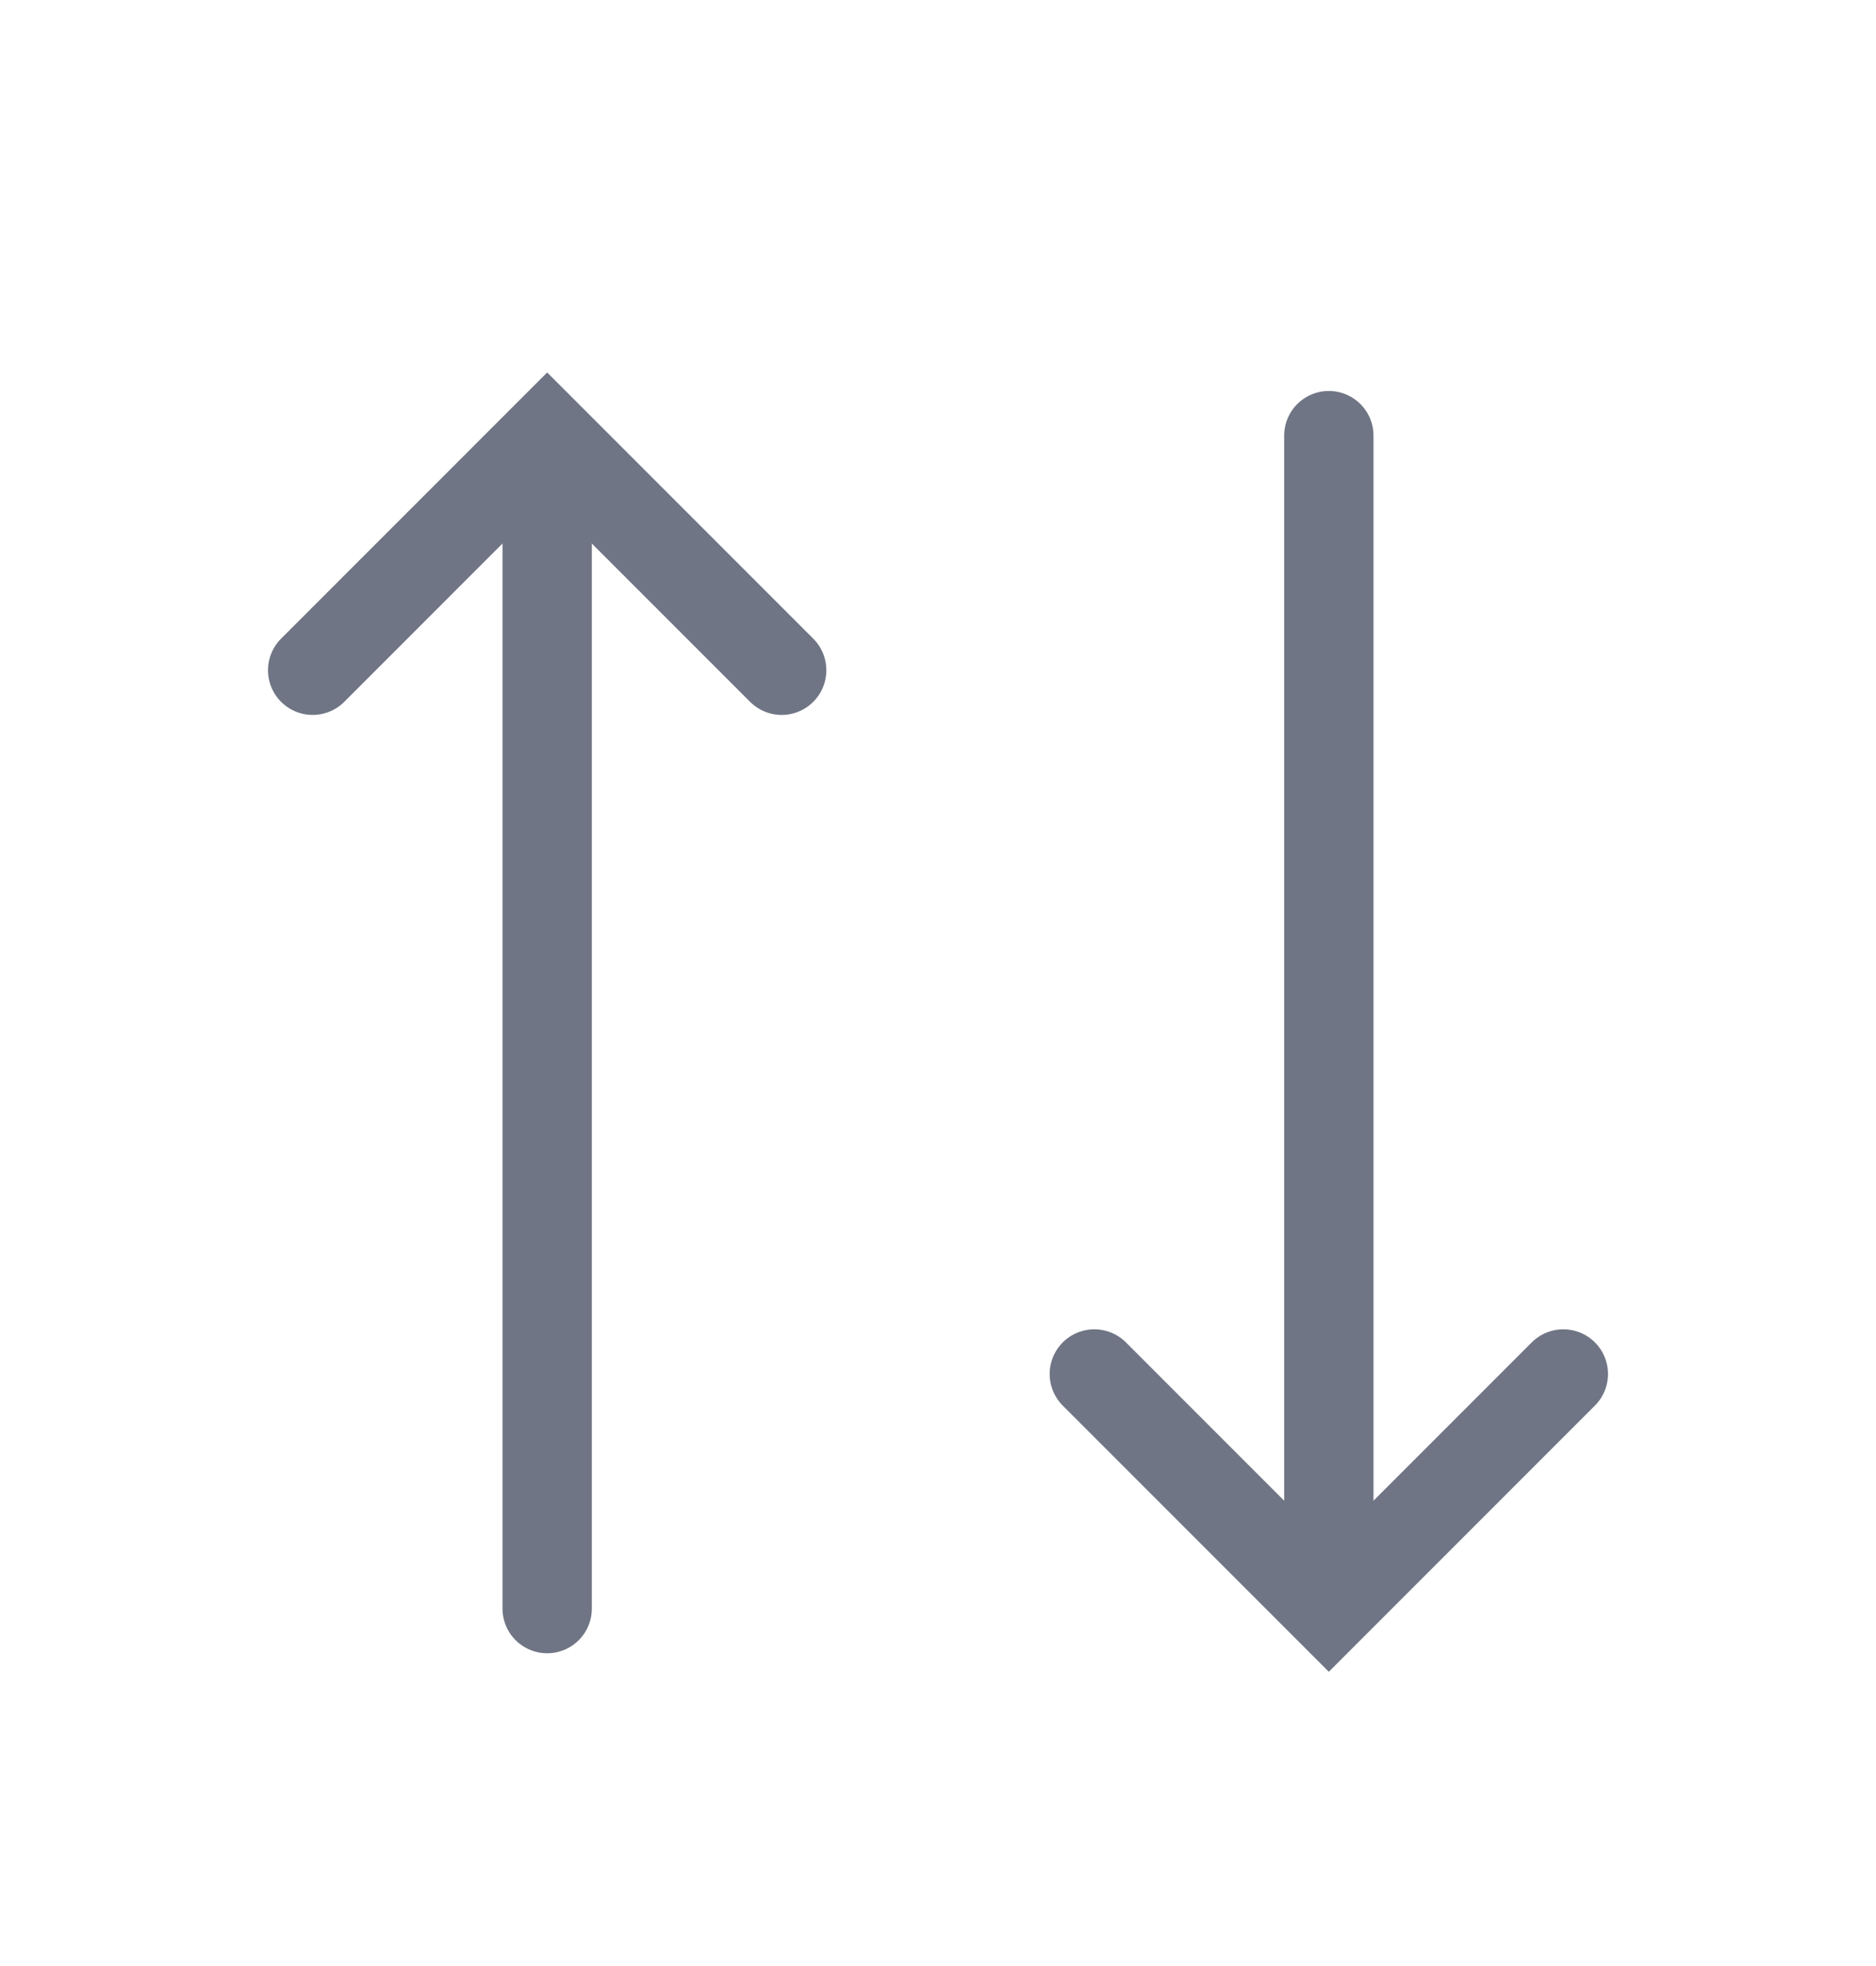 <svg width="21" height="22" viewBox="0 0 21 22" fill="none" xmlns="http://www.w3.org/2000/svg">
<path d="M3.5 7.5L6.125 4.875L8.75 7.5" stroke="#6F7584" stroke-linecap="round"/>
<path d="M6.125 18L6.125 5.75" stroke="#6F7584" stroke-linecap="round"/>
<path d="M17.5 15.375L14.875 18L12.25 15.375" stroke="#6F7584" stroke-linecap="round"/>
<path d="M14.875 4.875L14.875 17.125" stroke="#6F7584" stroke-linecap="round"/>
</svg>
